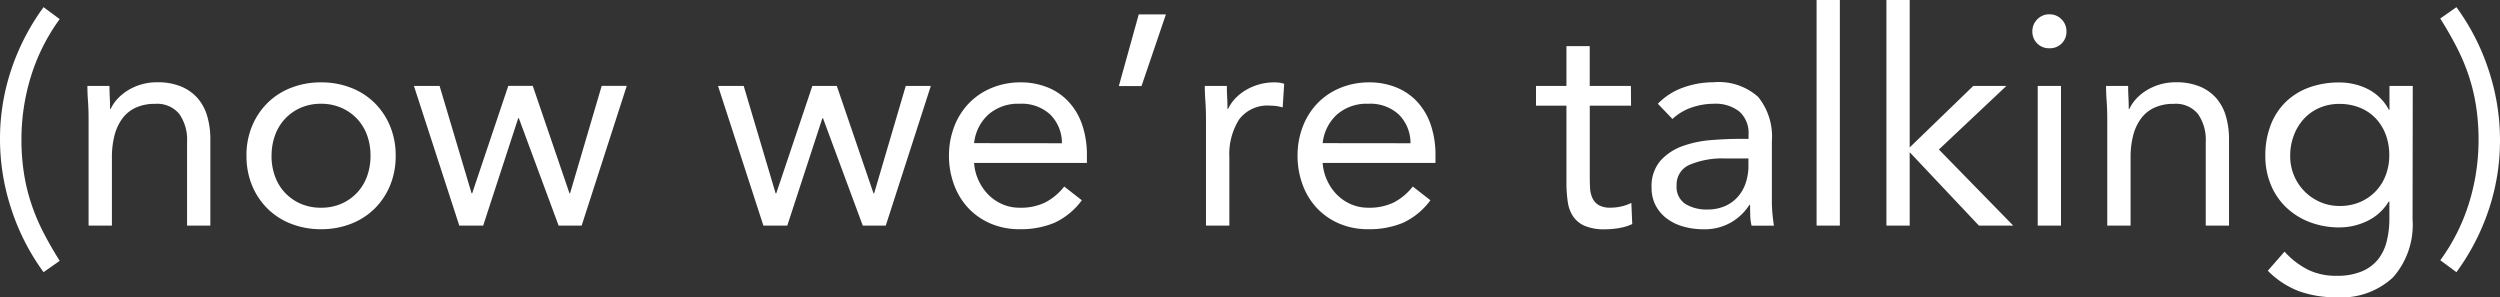 <svg xmlns="http://www.w3.org/2000/svg" width="100.524" height="11.952" viewBox="0 0 100.524 11.952">
  <rect x="0" y="0" width="100.524" height="11.952" fill="#333333" stroke="none"/>
  <path id="Path_59" data-name="Path 59" d="M-48.51,1.872A9.058,9.058,0,0,1-49.818-.7a8.967,8.967,0,0,1-.444-2.76A8.757,8.757,0,0,1-49.8-6.3a9.165,9.165,0,0,1,1.29-2.484l.648.48a7.814,7.814,0,0,0-1.152,2.292A8.565,8.565,0,0,0-49.4-3.456a8.851,8.851,0,0,0,.1,1.344,7.466,7.466,0,0,0,.288,1.206A8.093,8.093,0,0,0-48.534.24q.288.564.672,1.176ZM-46.7-4.284q0-.384-.024-.72t-.024-.612h.888q0,.228.012.456t.012.468h.024a1.62,1.62,0,0,1,.27-.4,1.946,1.946,0,0,1,.414-.342,2.213,2.213,0,0,1,.54-.24,2.245,2.245,0,0,1,.648-.09,2.465,2.465,0,0,1,.954.168,1.791,1.791,0,0,1,.666.468,1.9,1.9,0,0,1,.39.726,3.268,3.268,0,0,1,.126.93V0h-.936V-3.372a1.8,1.8,0,0,0-.312-1.116,1.146,1.146,0,0,0-.972-.408,1.825,1.825,0,0,0-.786.156,1.394,1.394,0,0,0-.54.444,1.991,1.991,0,0,0-.312.684,3.511,3.511,0,0,0-.1.876V0H-46.7Zm6.348,1.476a3.056,3.056,0,0,1,.228-1.2,2.839,2.839,0,0,1,.624-.93,2.773,2.773,0,0,1,.948-.606,3.265,3.265,0,0,1,1.2-.216,3.265,3.265,0,0,1,1.2.216,2.773,2.773,0,0,1,.948.606,2.838,2.838,0,0,1,.624.93,3.056,3.056,0,0,1,.228,1.2,3.056,3.056,0,0,1-.228,1.2,2.838,2.838,0,0,1-.624.93,2.773,2.773,0,0,1-.948.606,3.265,3.265,0,0,1-1.2.216,3.265,3.265,0,0,1-1.2-.216A2.773,2.773,0,0,1-39.5-.678a2.839,2.839,0,0,1-.624-.93A3.056,3.056,0,0,1-40.35-2.808Zm1.008,0a2.38,2.38,0,0,0,.138.822,1.915,1.915,0,0,0,.4.66,1.913,1.913,0,0,0,.63.444,2.01,2.01,0,0,0,.822.162,2.01,2.01,0,0,0,.822-.162,1.913,1.913,0,0,0,.63-.444,1.915,1.915,0,0,0,.4-.66,2.38,2.38,0,0,0,.138-.822A2.38,2.38,0,0,0-35.5-3.63a1.915,1.915,0,0,0-.4-.66,1.913,1.913,0,0,0-.63-.444A2.01,2.01,0,0,0-37.35-4.9a2.01,2.01,0,0,0-.822.162,1.913,1.913,0,0,0-.63.444,1.915,1.915,0,0,0-.4.66A2.38,2.38,0,0,0-39.342-2.808ZM-26.874,0H-27.8l-1.6-4.32h-.024L-30.834,0h-.96l-1.824-5.616h1.032L-31.3-1.3h.024l1.452-4.32h.984l1.476,4.32h.024l1.272-4.32h1.008Zm12.228,0h-.924l-1.6-4.32h-.024L-18.606,0h-.96L-21.39-5.616h1.032l1.284,4.32h.024l1.452-4.32h.984l1.476,4.32h.024l1.272-4.32h1.008Zm7.884-1.02a2.85,2.85,0,0,1-1.1.906A3.5,3.5,0,0,1-9.258.144,2.9,2.9,0,0,1-10.446-.09a2.677,2.677,0,0,1-.894-.63,2.763,2.763,0,0,1-.564-.936,3.32,3.32,0,0,1-.2-1.152A3.218,3.218,0,0,1-11.886-4a2.767,2.767,0,0,1,.6-.936,2.7,2.7,0,0,1,.912-.606A3.014,3.014,0,0,1-9.222-5.76a2.867,2.867,0,0,1,1.08.2,2.341,2.341,0,0,1,.846.576,2.586,2.586,0,0,1,.546.924A3.732,3.732,0,0,1-6.558-2.82v.3h-4.536a1.971,1.971,0,0,0,.174.69,2,2,0,0,0,.39.576,1.8,1.8,0,0,0,.564.39,1.724,1.724,0,0,0,.708.144A2.238,2.238,0,0,0-8.226-.936a2.346,2.346,0,0,0,.756-.636Zm-.8-2.292a1.613,1.613,0,0,0-.468-1.152A1.681,1.681,0,0,0-9.258-4.9a1.812,1.812,0,0,0-1.26.432,1.814,1.814,0,0,0-.576,1.152Zm3.2-2.3h-.912l.8-2.88h1.092ZM-1.77-4.284q0-.384-.024-.72t-.024-.612H-.93q0,.228.012.456t.012.468h.024a1.62,1.62,0,0,1,.27-.4A1.946,1.946,0,0,1-.2-5.43a2.213,2.213,0,0,1,.54-.24A2.245,2.245,0,0,1,.99-5.76a1.547,1.547,0,0,1,.192.012.844.844,0,0,1,.192.048l-.06.948a1.745,1.745,0,0,0-.5-.072,1.422,1.422,0,0,0-1.254.558,2.633,2.633,0,0,0-.39,1.53V0H-1.77ZM7.254-1.02a2.85,2.85,0,0,1-1.1.906A3.5,3.5,0,0,1,4.758.144,2.9,2.9,0,0,1,3.57-.09a2.677,2.677,0,0,1-.894-.63,2.763,2.763,0,0,1-.564-.936,3.32,3.32,0,0,1-.2-1.152A3.218,3.218,0,0,1,2.13-4a2.767,2.767,0,0,1,.6-.936,2.7,2.7,0,0,1,.912-.606A3.014,3.014,0,0,1,4.794-5.76a2.867,2.867,0,0,1,1.08.2,2.341,2.341,0,0,1,.846.576,2.586,2.586,0,0,1,.546.924A3.732,3.732,0,0,1,7.458-2.82v.3H2.922a1.971,1.971,0,0,0,.174.69,2,2,0,0,0,.39.576,1.8,1.8,0,0,0,.564.39,1.724,1.724,0,0,0,.708.144A2.238,2.238,0,0,0,5.79-.936a2.346,2.346,0,0,0,.756-.636Zm-.8-2.292a1.613,1.613,0,0,0-.468-1.152A1.681,1.681,0,0,0,4.758-4.9a1.812,1.812,0,0,0-1.26.432,1.814,1.814,0,0,0-.576,1.152Zm8.868-1.512H13.662v2.808q0,.276.012.51a1.056,1.056,0,0,0,.1.408.645.645,0,0,0,.252.276.931.931,0,0,0,.48.1,1.934,1.934,0,0,0,.42-.048,1.764,1.764,0,0,0,.408-.144l.036.852A2.135,2.135,0,0,1,14.832.1a3.468,3.468,0,0,1-.558.048,2.029,2.029,0,0,1-.8-.132A1.092,1.092,0,0,1,13-.36a1.385,1.385,0,0,1-.222-.594,5.237,5.237,0,0,1-.054-.786V-4.824H11.5v-.792h1.224v-1.6h.936v1.6h1.656ZM16.4-4.9a2.638,2.638,0,0,1,1.026-.654,3.594,3.594,0,0,1,1.206-.21,2.376,2.376,0,0,1,1.8.588,2.532,2.532,0,0,1,.552,1.788V-.972q0,.24.024.5t.06.474h-.9a1.966,1.966,0,0,1-.054-.426q-.006-.234-.006-.414h-.024a2.2,2.2,0,0,1-.738.708,2.126,2.126,0,0,1-1.11.276,2.937,2.937,0,0,1-.81-.108,2.024,2.024,0,0,1-.66-.318,1.572,1.572,0,0,1-.45-.522,1.5,1.5,0,0,1-.168-.72,1.563,1.563,0,0,1,.36-1.092A2.185,2.185,0,0,1,17.4-3.2a4.4,4.4,0,0,1,1.152-.24q.618-.048,1.134-.048h.36V-3.66a1.147,1.147,0,0,0-.366-.924A1.534,1.534,0,0,0,18.654-4.9a2.741,2.741,0,0,0-.894.15,2.147,2.147,0,0,0-.774.462ZM19.11-2.7a3.359,3.359,0,0,0-1.428.252.856.856,0,0,0-.528.828.816.816,0,0,0,.354.75,1.631,1.631,0,0,0,.882.222A1.723,1.723,0,0,0,19.1-.786a1.5,1.5,0,0,0,.51-.366,1.58,1.58,0,0,0,.312-.534,2.179,2.179,0,0,0,.12-.654V-2.7Zm3.672-6.372h.936V0h-.936Zm2.808,0h.936v5.928l2.556-2.472h1.332L27.7-3.06,30.69,0H29.31L26.526-2.952V0H25.59Zm6.084,3.456h.936V0h-.936Zm-.216-2.2a.667.667,0,0,1,.2-.48.651.651,0,0,1,.486-.2.651.651,0,0,1,.486.2.667.667,0,0,1,.2.48.666.666,0,0,1-.192.492.666.666,0,0,1-.492.192.666.666,0,0,1-.492-.192A.666.666,0,0,1,31.458-7.812ZM34.47-4.284q0-.384-.024-.72t-.024-.612h.888q0,.228.012.456t.012.468h.024a1.62,1.62,0,0,1,.27-.4,1.946,1.946,0,0,1,.414-.342,2.213,2.213,0,0,1,.54-.24,2.245,2.245,0,0,1,.648-.09,2.465,2.465,0,0,1,.954.168,1.791,1.791,0,0,1,.666.468,1.9,1.9,0,0,1,.39.726,3.268,3.268,0,0,1,.126.93V0H38.43V-3.372a1.8,1.8,0,0,0-.312-1.116,1.146,1.146,0,0,0-.972-.408,1.825,1.825,0,0,0-.786.156,1.394,1.394,0,0,0-.54.444,1.991,1.991,0,0,0-.312.684,3.511,3.511,0,0,0-.1.876V0H34.47ZM46.746-.252a3.192,3.192,0,0,1-.786,2.334,3.052,3.052,0,0,1-2.274.8,4.384,4.384,0,0,1-1.494-.24,3.529,3.529,0,0,1-1.266-.828l.672-.768a3.261,3.261,0,0,0,.942.726,2.555,2.555,0,0,0,1.146.246,2.537,2.537,0,0,0,1.038-.186,1.642,1.642,0,0,0,.654-.5A1.92,1.92,0,0,0,45.714.6a3.708,3.708,0,0,0,.1-.852v-.72h-.024a2.033,2.033,0,0,1-.876.792,2.585,2.585,0,0,1-1.1.252,3.3,3.3,0,0,1-1.212-.216,2.82,2.82,0,0,1-.948-.6,2.654,2.654,0,0,1-.612-.912,3.014,3.014,0,0,1-.216-1.152,3.368,3.368,0,0,1,.216-1.236,2.587,2.587,0,0,1,.606-.93,2.657,2.657,0,0,1,.942-.582,3.508,3.508,0,0,1,1.224-.2,2.571,2.571,0,0,1,.576.066,2.4,2.4,0,0,1,.558.2,2,2,0,0,1,.486.348,1.9,1.9,0,0,1,.36.486h.024v-.96h.936Zm-4.92-2.556a2.014,2.014,0,0,0,.156.8,2,2,0,0,0,.426.636,2.014,2.014,0,0,0,.63.426,1.911,1.911,0,0,0,.768.156,2.05,2.05,0,0,0,.852-.168,1.9,1.9,0,0,0,.63-.45,1.91,1.91,0,0,0,.39-.648,2.264,2.264,0,0,0,.132-.774,2.325,2.325,0,0,0-.144-.834,1.926,1.926,0,0,0-.408-.654,1.8,1.8,0,0,0-.636-.426,2.162,2.162,0,0,0-.816-.15,1.979,1.979,0,0,0-.81.162,1.848,1.848,0,0,0-.624.444,2.045,2.045,0,0,0-.4.66A2.29,2.29,0,0,0,41.826-2.808ZM48.51-8.784a9.058,9.058,0,0,1,1.308,2.568,8.967,8.967,0,0,1,.444,2.76A8.758,8.758,0,0,1,49.8-.612a9.166,9.166,0,0,1-1.29,2.484l-.648-.48A7.814,7.814,0,0,0,49.014-.9,8.565,8.565,0,0,0,49.4-3.456,8.851,8.851,0,0,0,49.3-4.8a7.466,7.466,0,0,0-.288-1.206,8.094,8.094,0,0,0-.48-1.146q-.288-.564-.672-1.176Z" transform="translate(50.262 9.072)" fill="#fff"/>
</svg>
